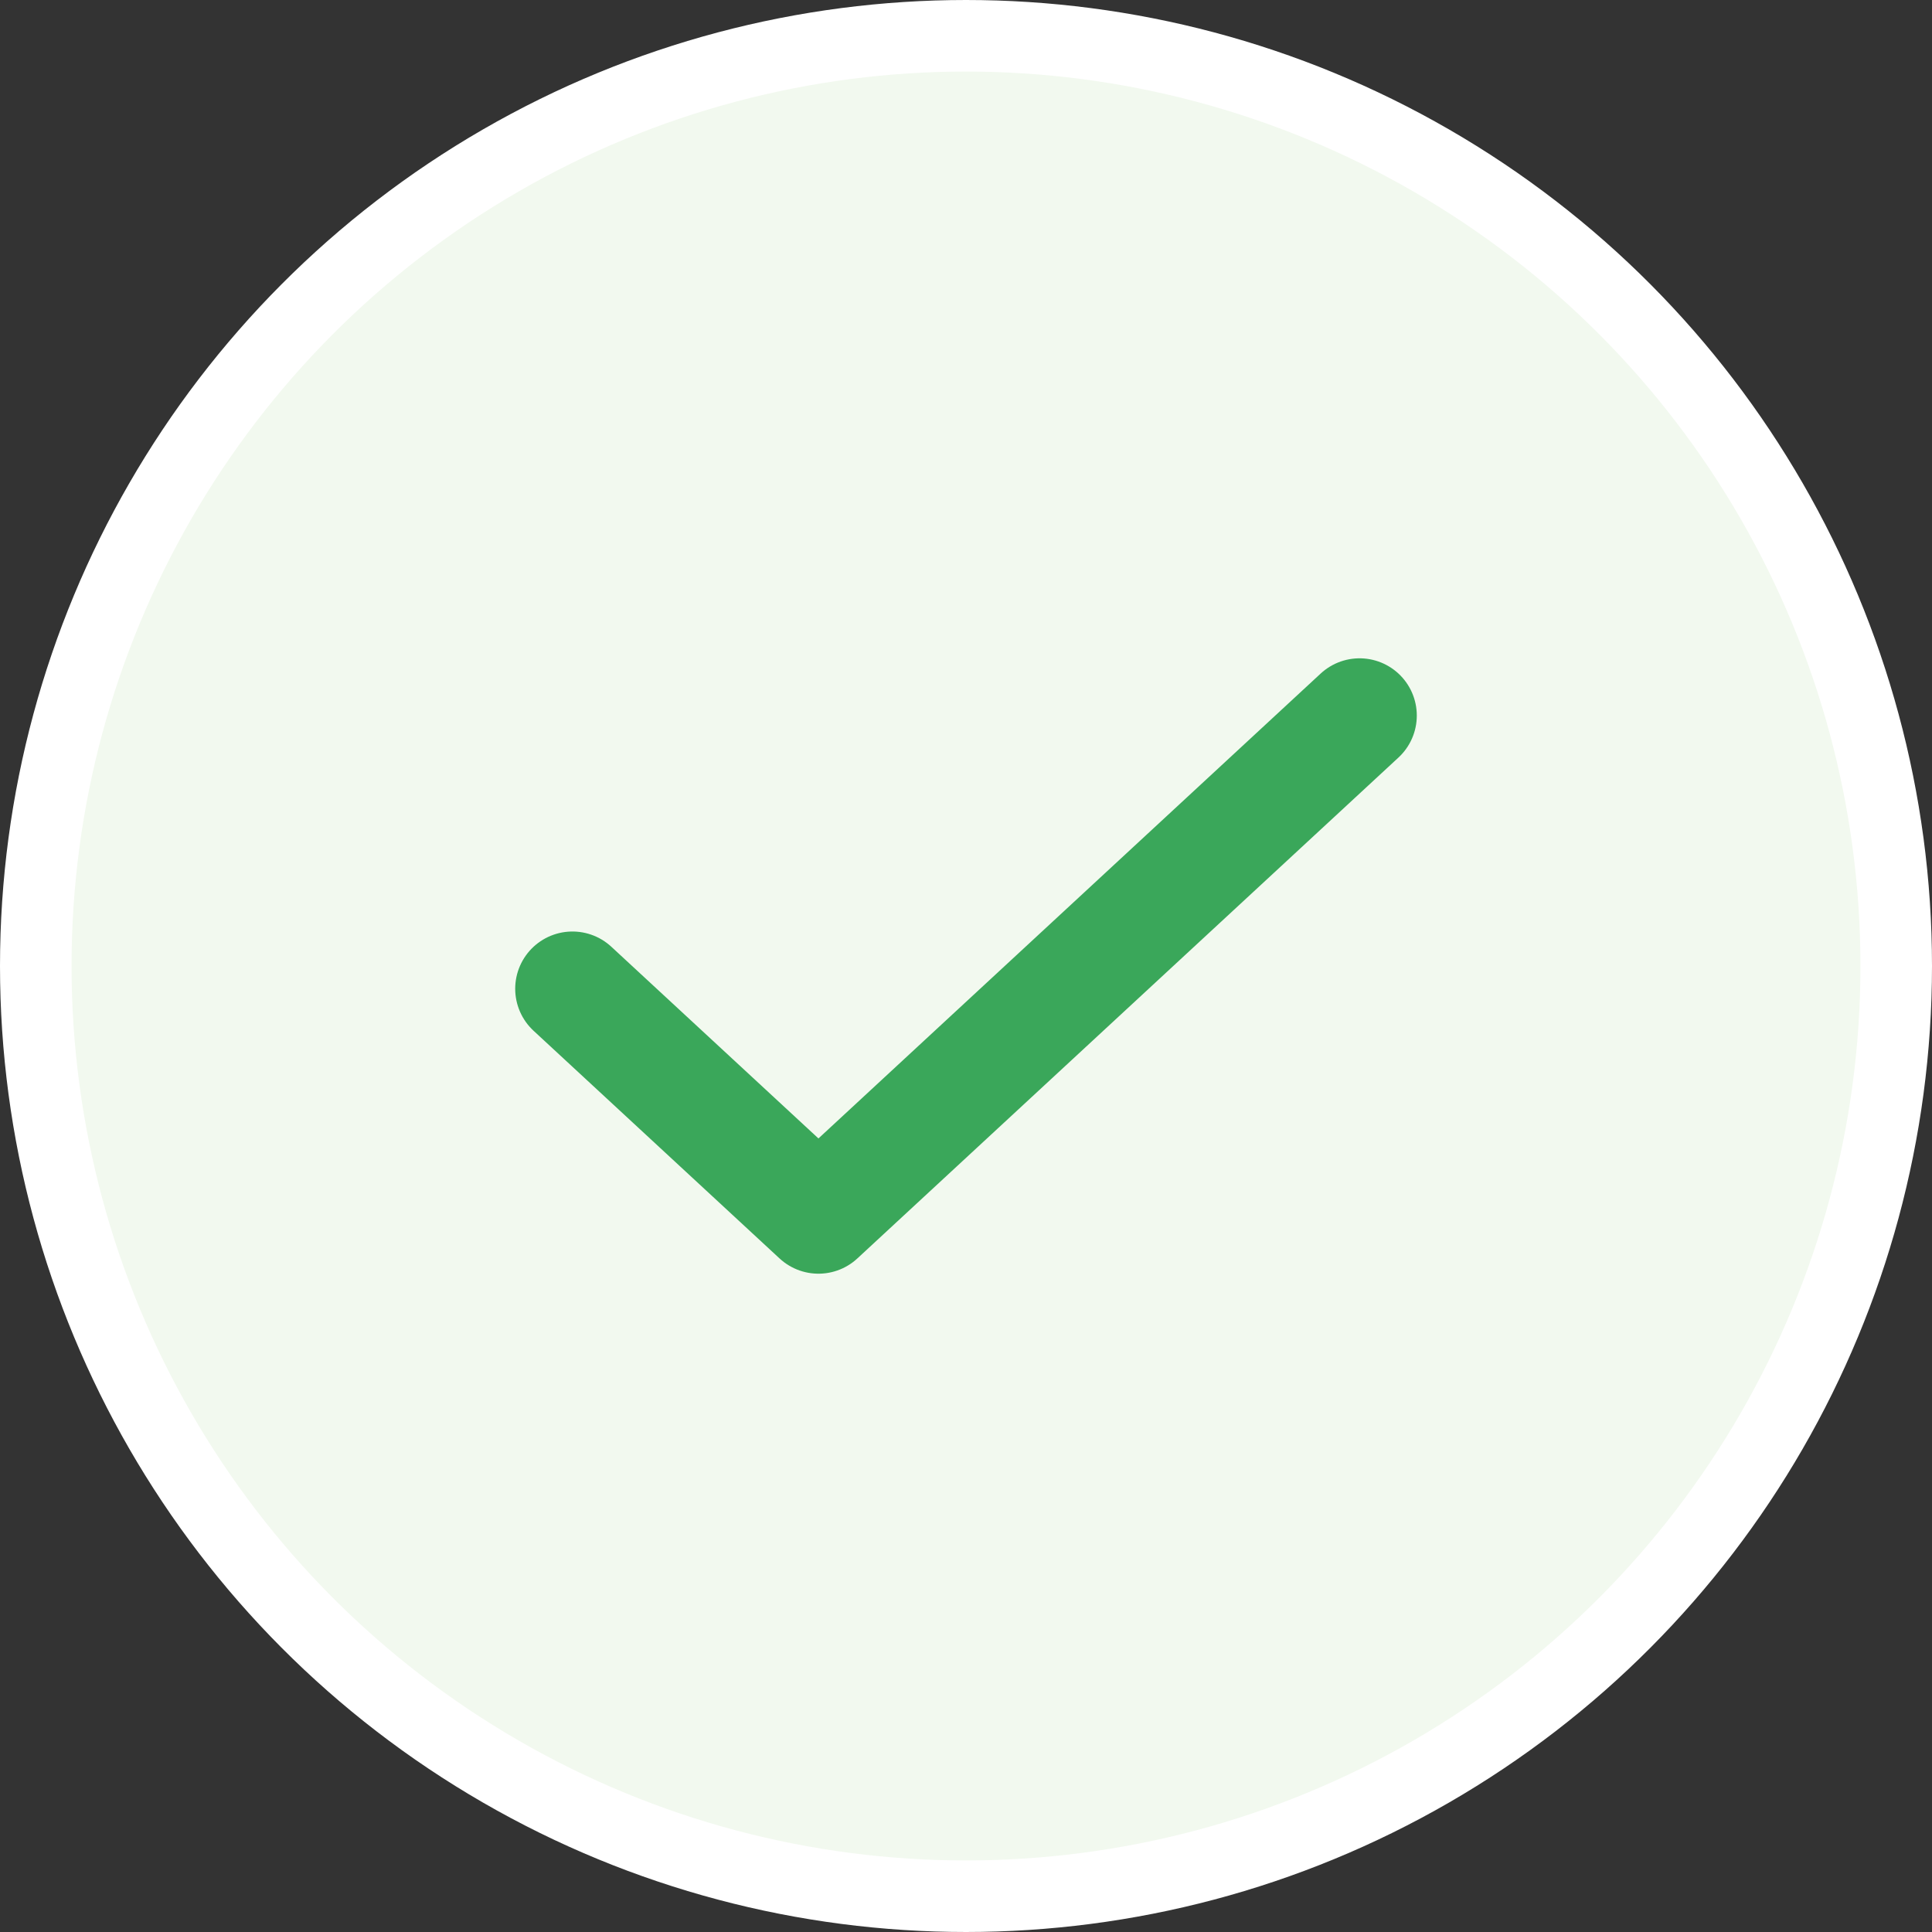 <svg width="27" height="27" viewBox="0 0 27 27" fill="none" xmlns="http://www.w3.org/2000/svg">
<rect x="0" y="0" width="27" height="27" fill="#333333" stroke="none"/>
<circle cx="13.5" cy="13.5" r="13" fill="#F2F9EF" stroke="white"/>
<path d="M19 10L11.438 17L8 13.818" stroke="#3AA75A" stroke-width="1.6" stroke-linecap="round" stroke-linejoin="round"/>
</svg>

